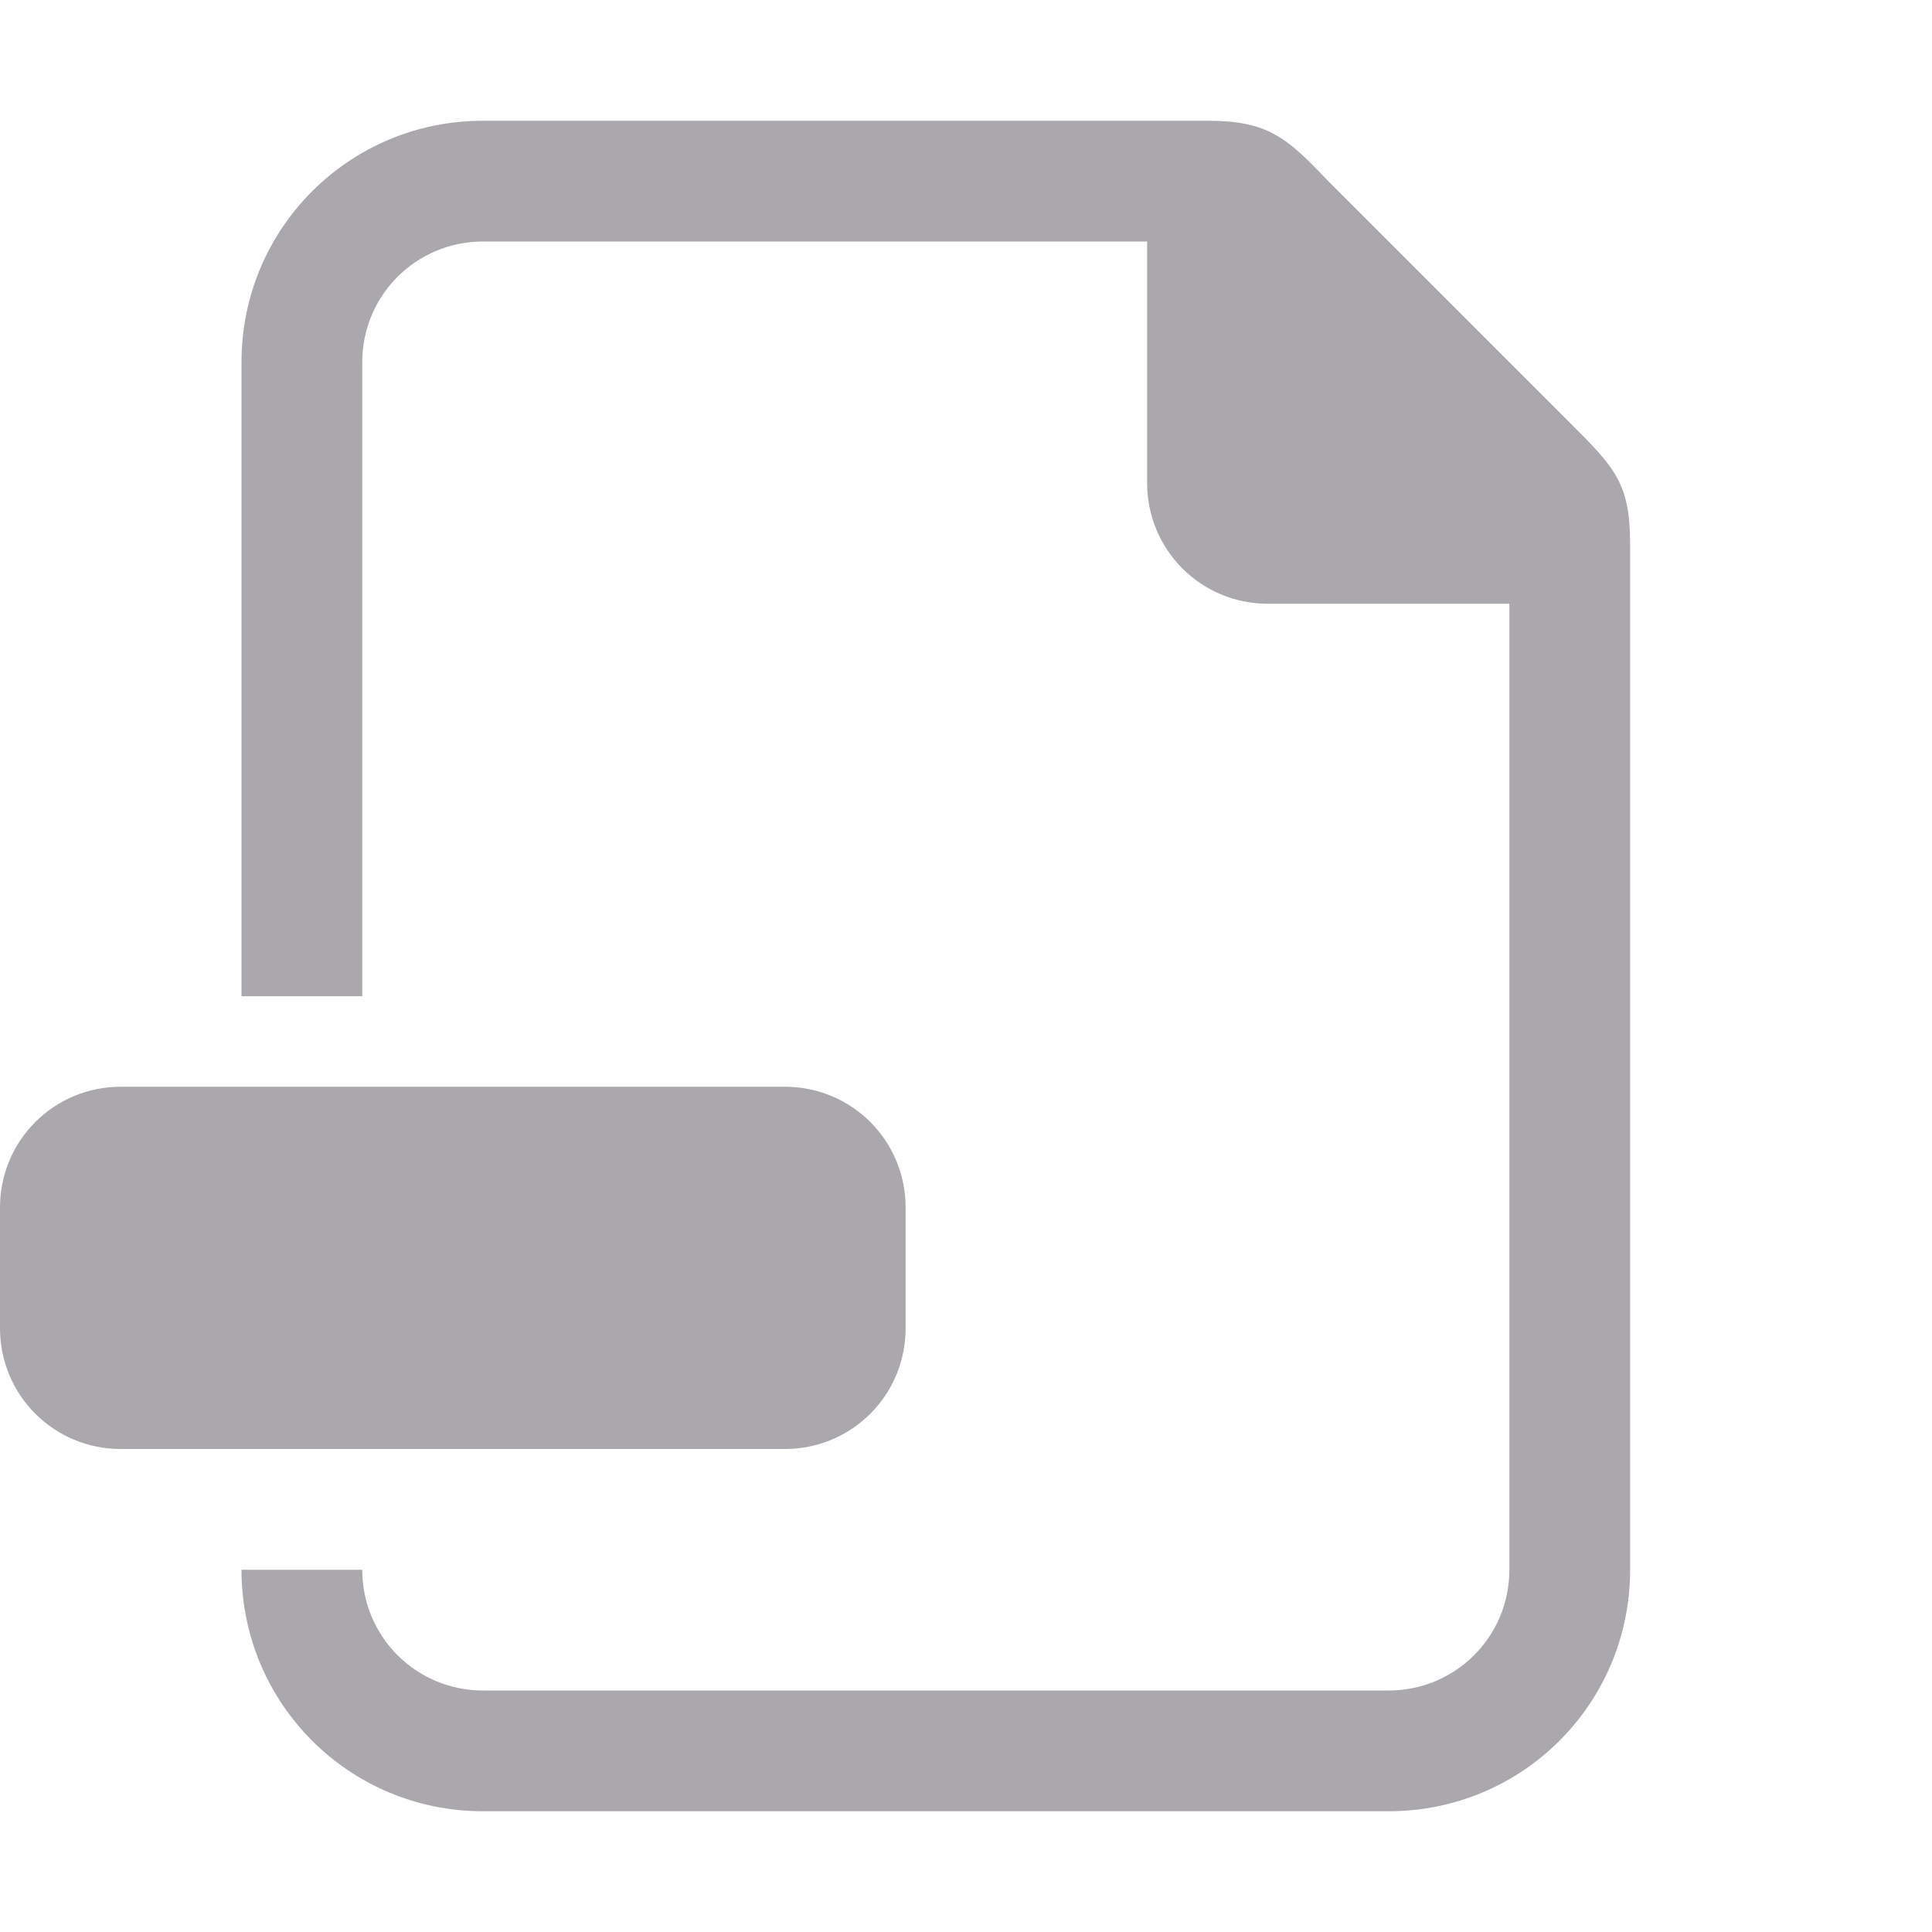 <svg viewBox="0 0 32 32" xmlns="http://www.w3.org/2000/svg"><path d="m8 2c-2.216 0-4 1.784-4 4v10.5h2v-10.5c0-1.108.892-2 2-2h11v4c0 1.108.892 2 2 2h4v16c0 1.108-.892 2-2 2h-15c-1.108 0-2-.892-2-2h-2c0 2.216 1.784 4 4 4h15c2.216 0 4-1.784 4-4v-17c0-1-.262-1.264-1-2l-4-4c-.689-.726-1-1-2-1zm-6 16c-1.108 0-2 .892-2 2v2c0 1.108.892 2 2 2h11c1.108 0 2-.892 2-2v-2c0-1.108-.892-2-2-2z" fill="#aaa8ac"/></svg>